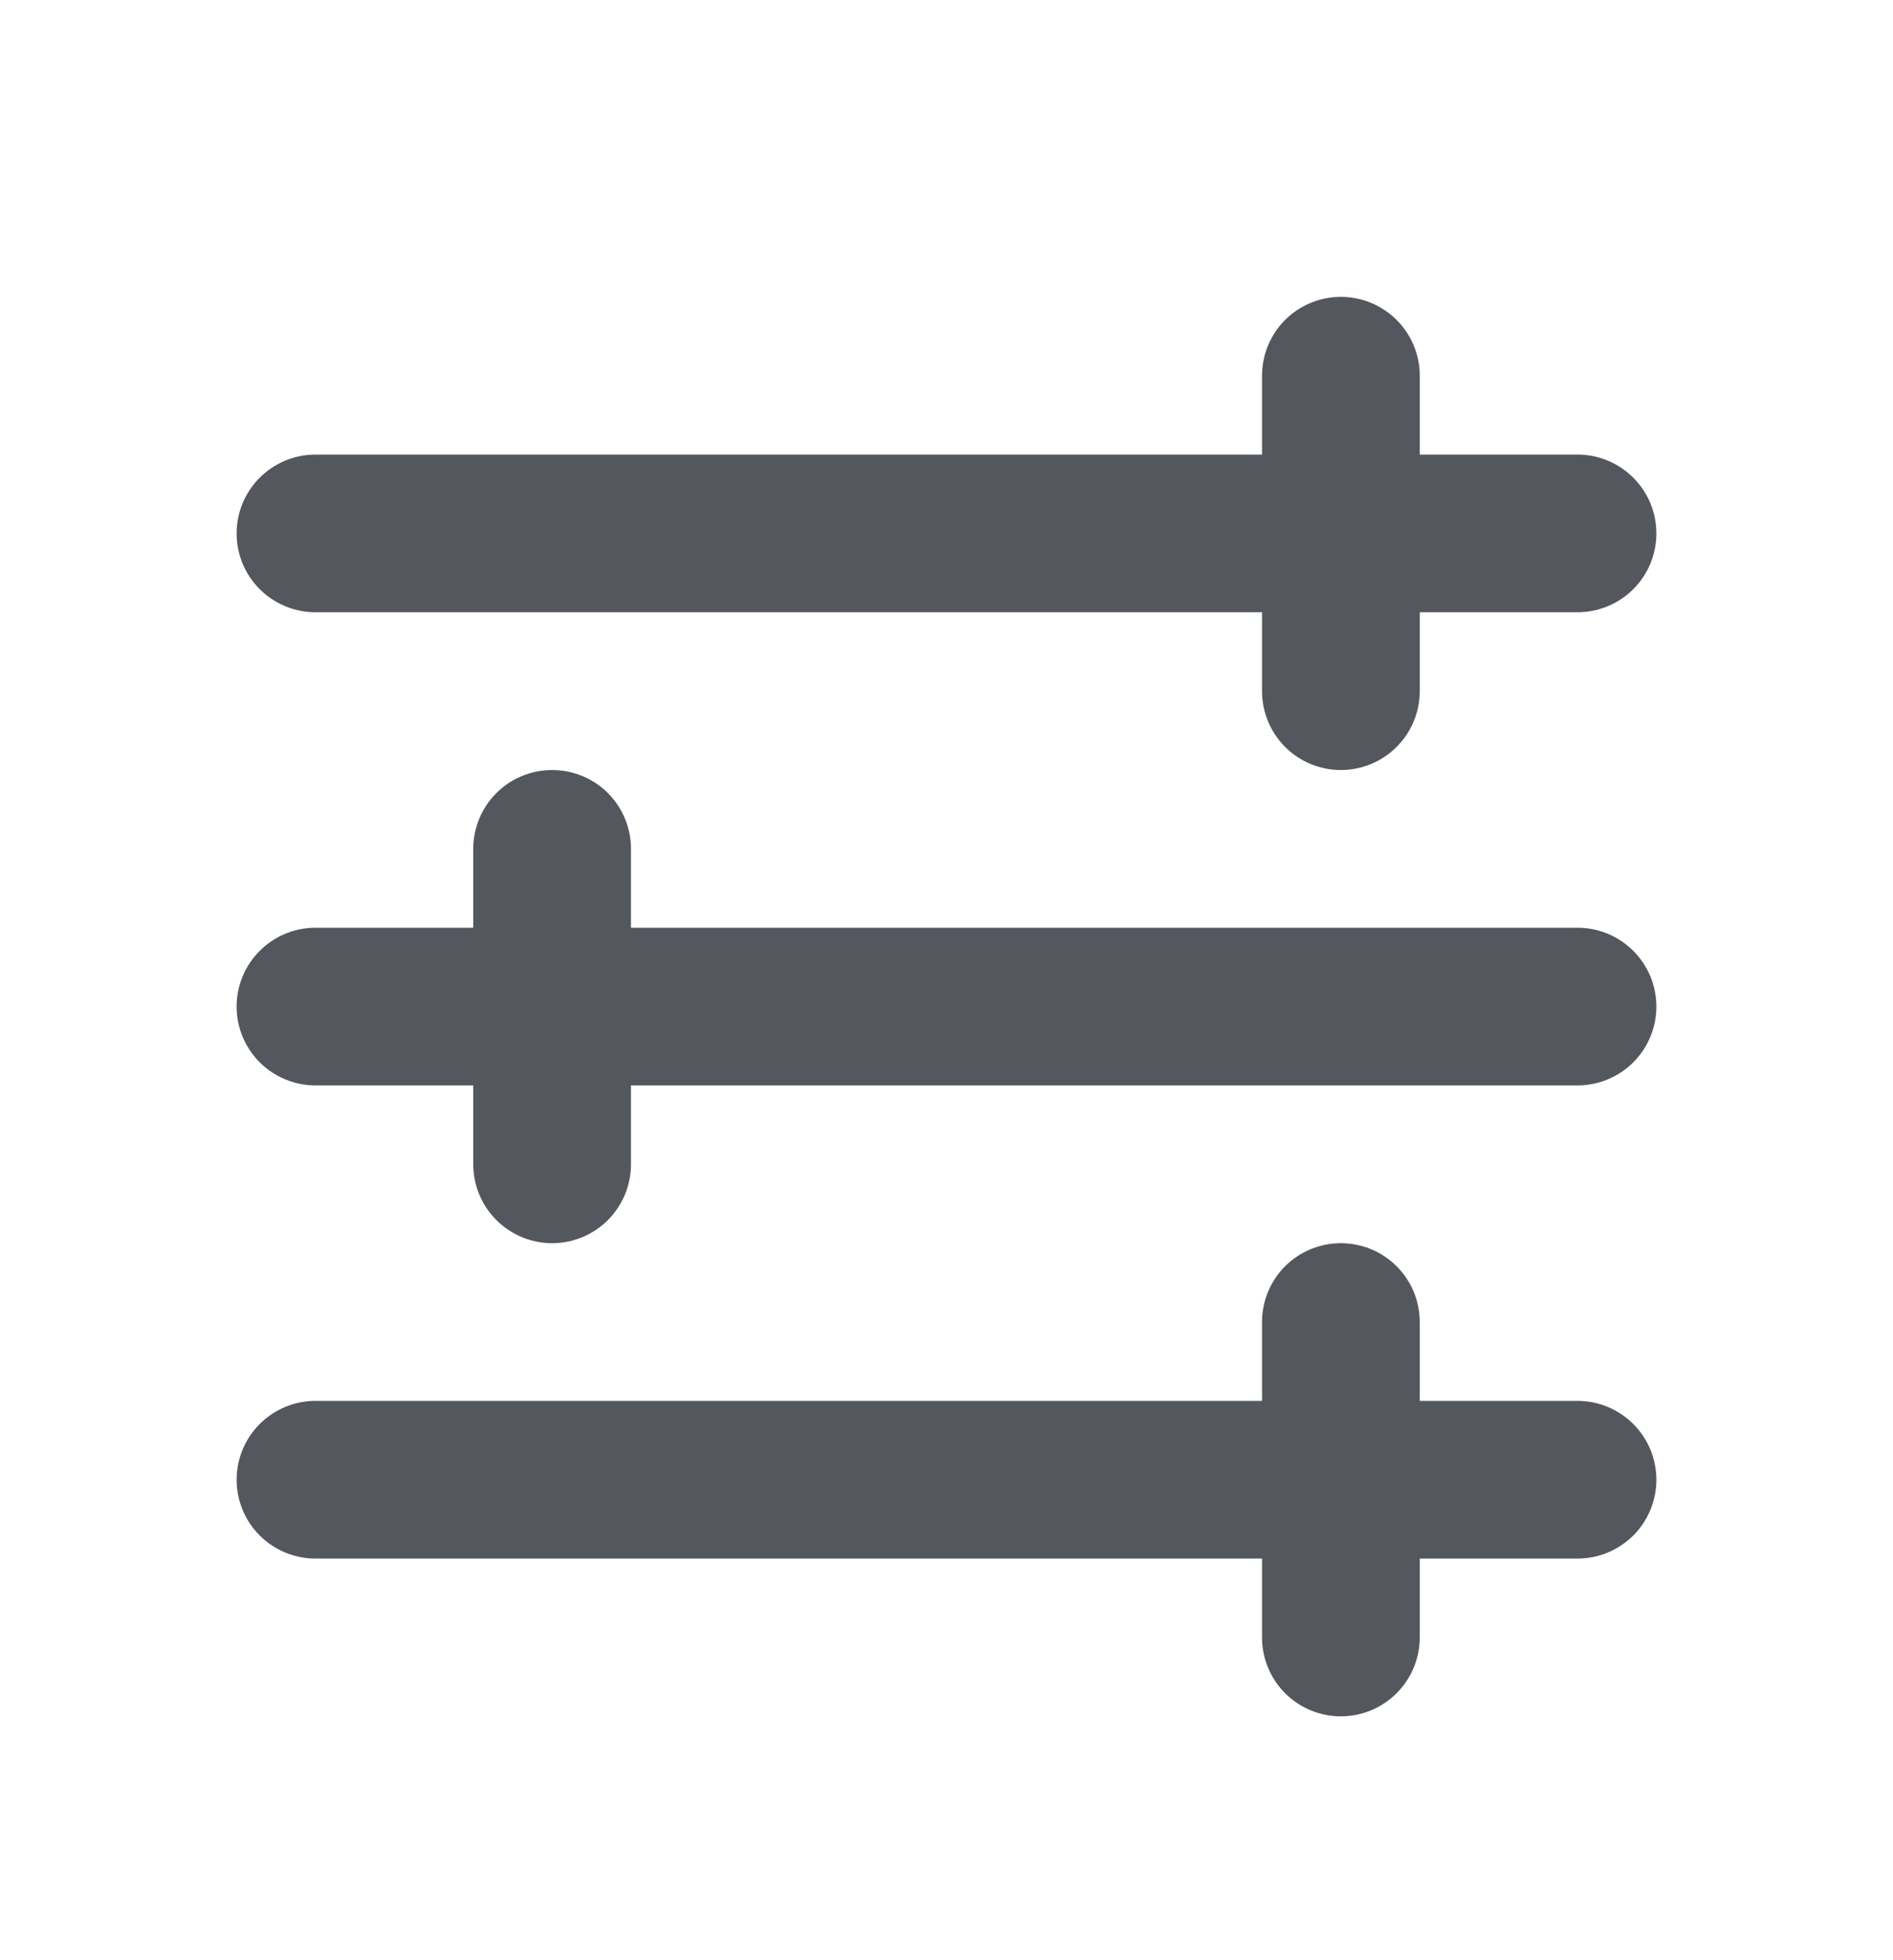 <svg width="28" height="29" viewBox="0 0 28 29" fill="none" xmlns="http://www.w3.org/2000/svg">
<g clip-path="url(#clip0_488_2899)">
<path fill-rule="evenodd" clip-rule="evenodd" d="M21 24.225C21 24.534 20.877 24.831 20.658 25.05C20.439 25.269 20.143 25.392 19.833 25.392C19.524 25.392 19.227 25.269 19.008 25.05C18.79 24.831 18.667 24.534 18.667 24.225V23.058H4.667C4.357 23.058 4.061 22.935 3.842 22.717C3.623 22.498 3.5 22.201 3.5 21.892C3.5 21.582 3.623 21.285 3.842 21.067C4.061 20.848 4.357 20.725 4.667 20.725H18.667V19.558C18.667 19.249 18.79 18.952 19.008 18.733C19.227 18.515 19.524 18.392 19.833 18.392C20.143 18.392 20.439 18.515 20.658 18.733C20.877 18.952 21 19.249 21 19.558V20.725H23.333C23.643 20.725 23.939 20.848 24.158 21.067C24.377 21.285 24.5 21.582 24.5 21.892C24.5 22.201 24.377 22.498 24.158 22.717C23.939 22.935 23.643 23.058 23.333 23.058H21V24.225ZM4.667 16.058C4.357 16.058 4.061 15.935 3.842 15.717C3.623 15.498 3.5 15.201 3.5 14.892C3.5 14.582 3.623 14.285 3.842 14.067C4.061 13.848 4.357 13.725 4.667 13.725H7V12.558C7 12.249 7.123 11.952 7.342 11.733C7.561 11.514 7.857 11.392 8.167 11.392C8.476 11.392 8.773 11.514 8.992 11.733C9.21 11.952 9.333 12.249 9.333 12.558V13.725H23.333C23.643 13.725 23.939 13.848 24.158 14.067C24.377 14.285 24.5 14.582 24.5 14.892C24.5 15.201 24.377 15.498 24.158 15.717C23.939 15.935 23.643 16.058 23.333 16.058H9.333V17.225C9.333 17.534 9.21 17.831 8.992 18.05C8.773 18.269 8.476 18.392 8.167 18.392C7.857 18.392 7.561 18.269 7.342 18.05C7.123 17.831 7 17.534 7 17.225V16.058H4.667ZM3.5 7.892C3.5 8.201 3.623 8.498 3.842 8.717C4.061 8.935 4.357 9.058 4.667 9.058H18.667V10.225C18.667 10.534 18.79 10.831 19.008 11.05C19.227 11.269 19.524 11.392 19.833 11.392C20.143 11.392 20.439 11.269 20.658 11.05C20.877 10.831 21 10.534 21 10.225V9.058H23.333C23.643 9.058 23.939 8.935 24.158 8.717C24.377 8.498 24.5 8.201 24.5 7.892C24.5 7.582 24.377 7.285 24.158 7.067C23.939 6.848 23.643 6.725 23.333 6.725H21V5.558C21 5.249 20.877 4.952 20.658 4.733C20.439 4.515 20.143 4.392 19.833 4.392C19.524 4.392 19.227 4.515 19.008 4.733C18.79 4.952 18.667 5.249 18.667 5.558V6.725H4.667C4.357 6.725 4.061 6.848 3.842 7.067C3.623 7.285 3.5 7.582 3.5 7.892Z" fill="#54575E"/>
</g>
<defs>
<clipPath id="clip0_488_2899">
<rect width="28" height="28" fill="white" transform="matrix(1 0 0 -1 0 28.892)"/>
</clipPath>
</defs>
</svg>
